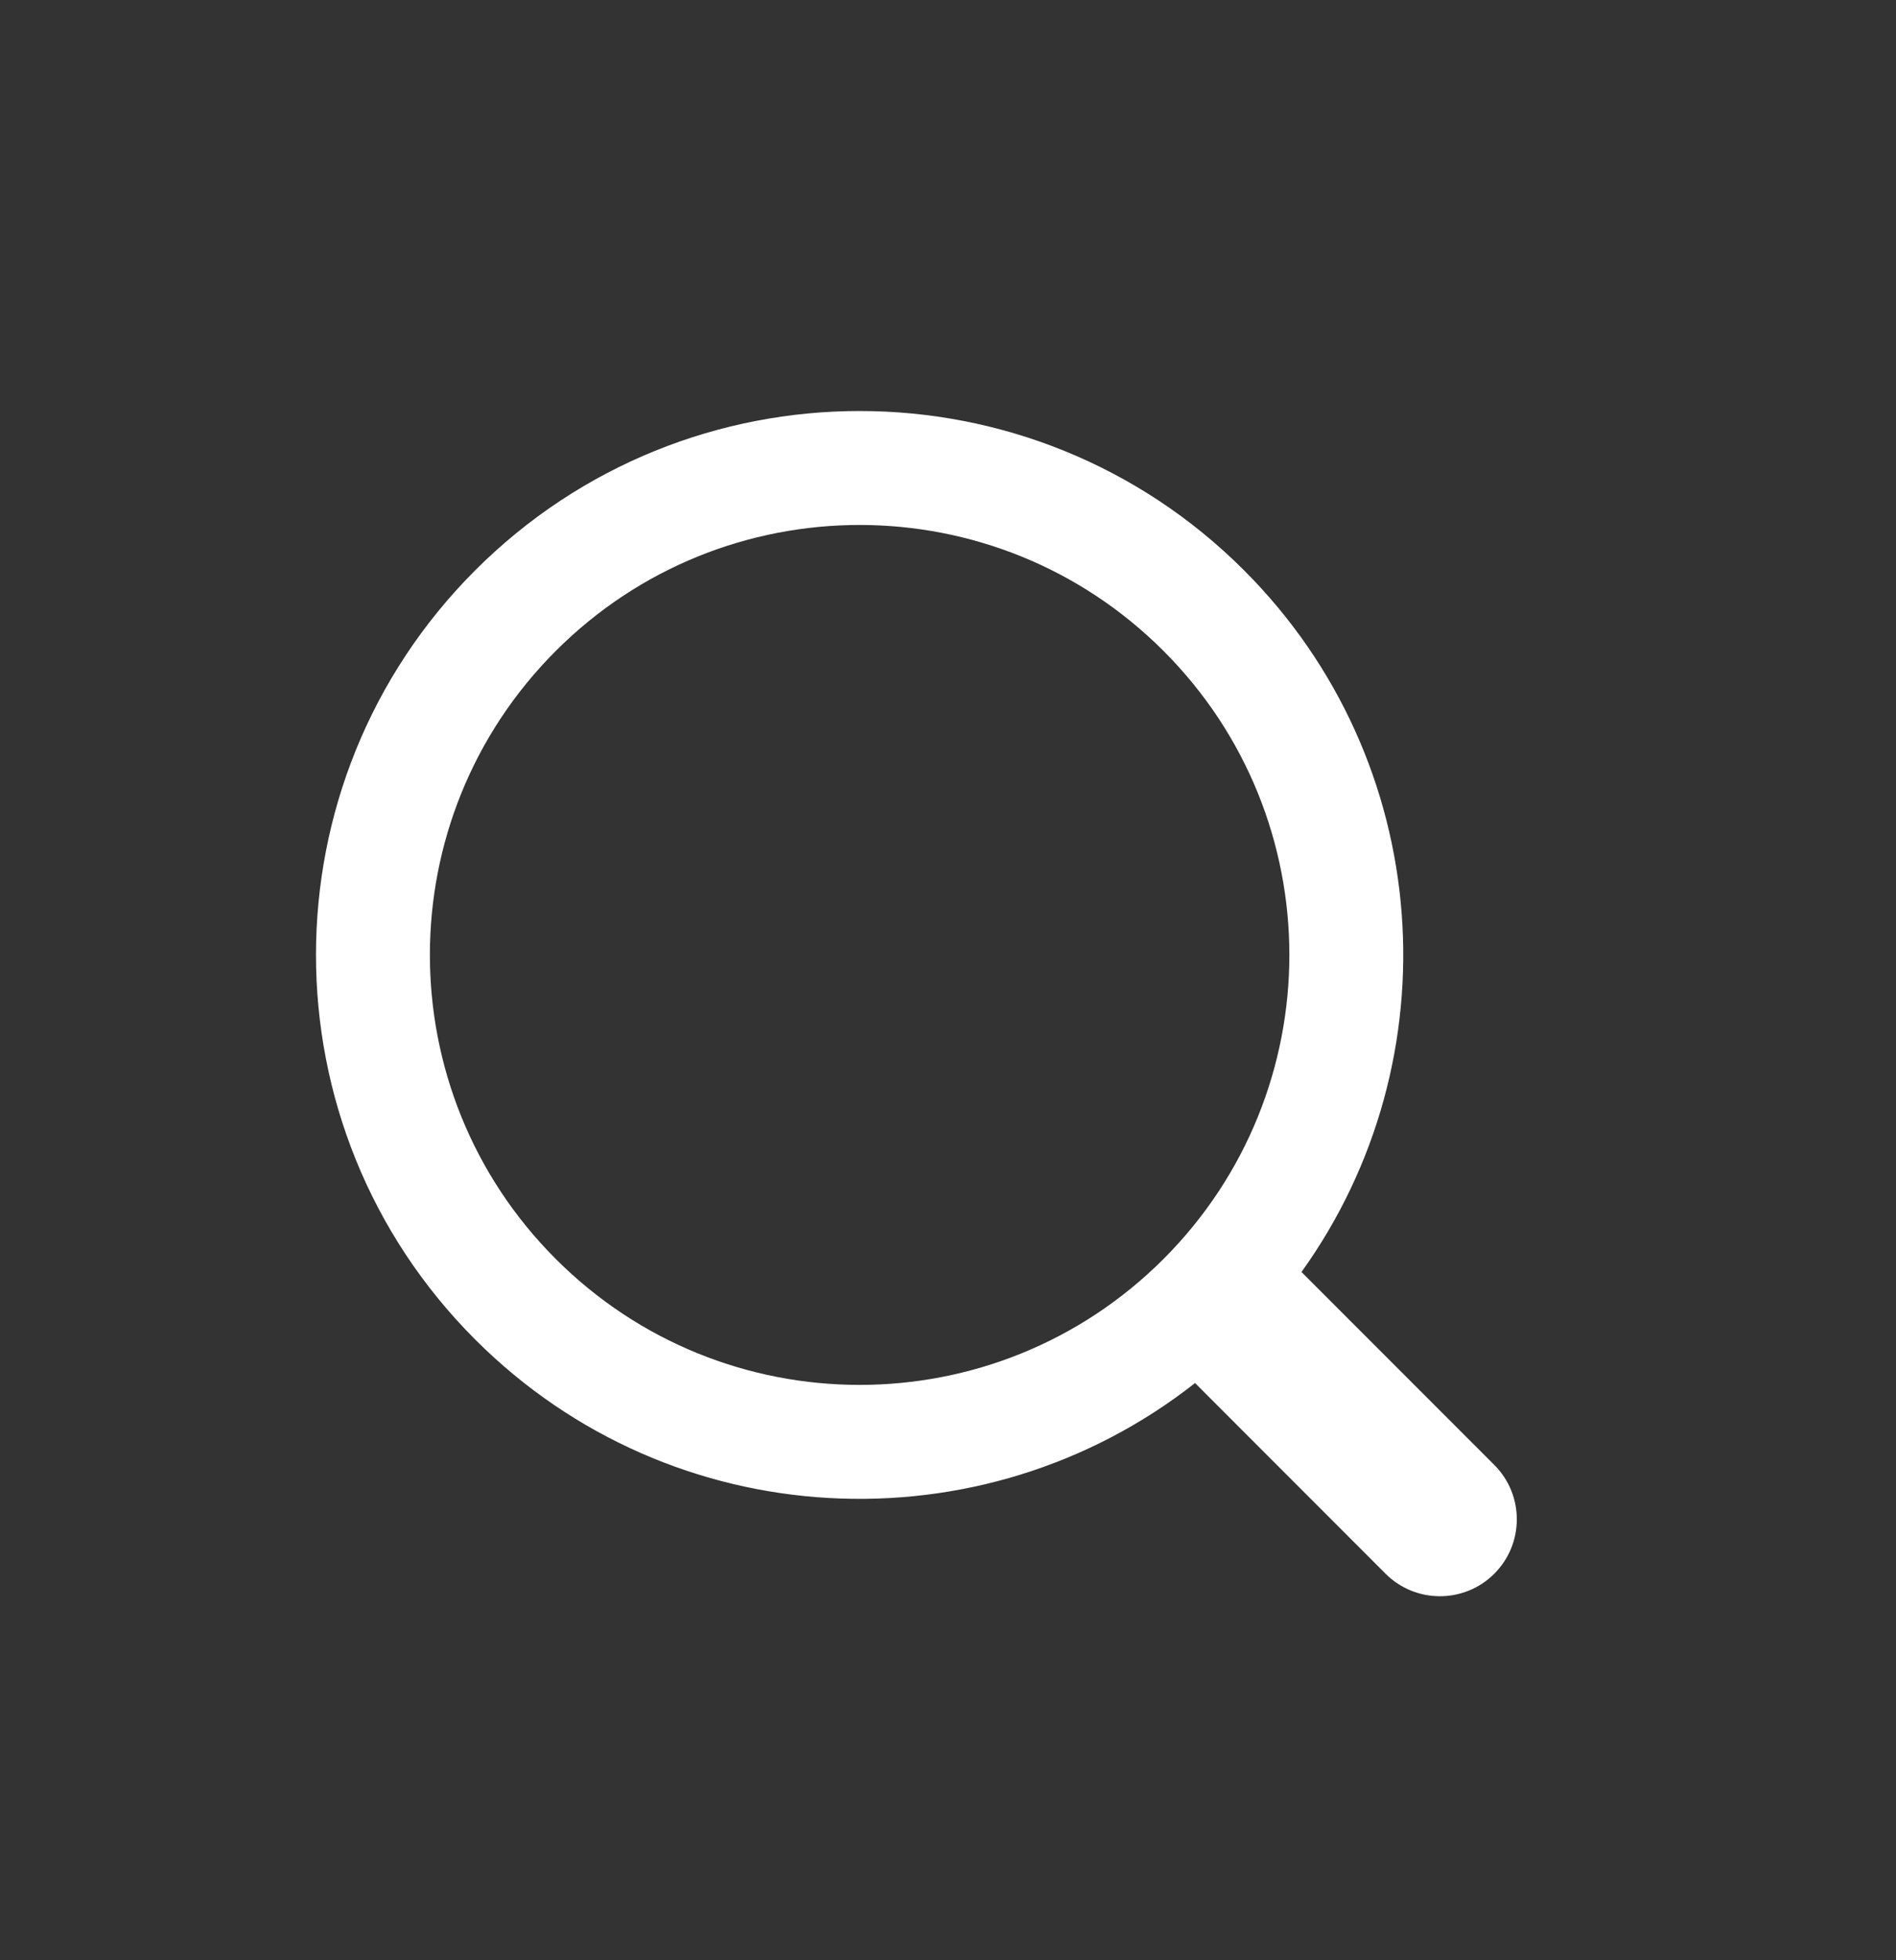 <svg width="30" height="31" viewBox="0 0 30 31" fill="none" xmlns="http://www.w3.org/2000/svg">
<rect x="0" y="0" width="30" height="31" fill="#333333" stroke="none"/>
<path fill-rule="evenodd" clip-rule="evenodd" d="M18.41 10.294C21.065 12.949 21.065 17.254 18.41 19.91C15.754 22.565 11.449 22.565 8.794 19.91C6.138 17.254 6.138 12.949 8.794 10.294C11.449 7.638 15.754 7.638 18.41 10.294ZM20.593 20.116C23.009 16.754 22.707 12.042 19.684 9.019C16.325 5.66 10.879 5.66 7.519 9.019C4.16 12.379 4.16 17.825 7.519 21.184C10.631 24.296 15.533 24.525 18.909 21.872L21.923 24.887C22.398 25.362 23.169 25.362 23.644 24.887C24.119 24.412 24.119 23.642 23.644 23.167L20.593 20.116Z" fill="white"/>
</svg>
